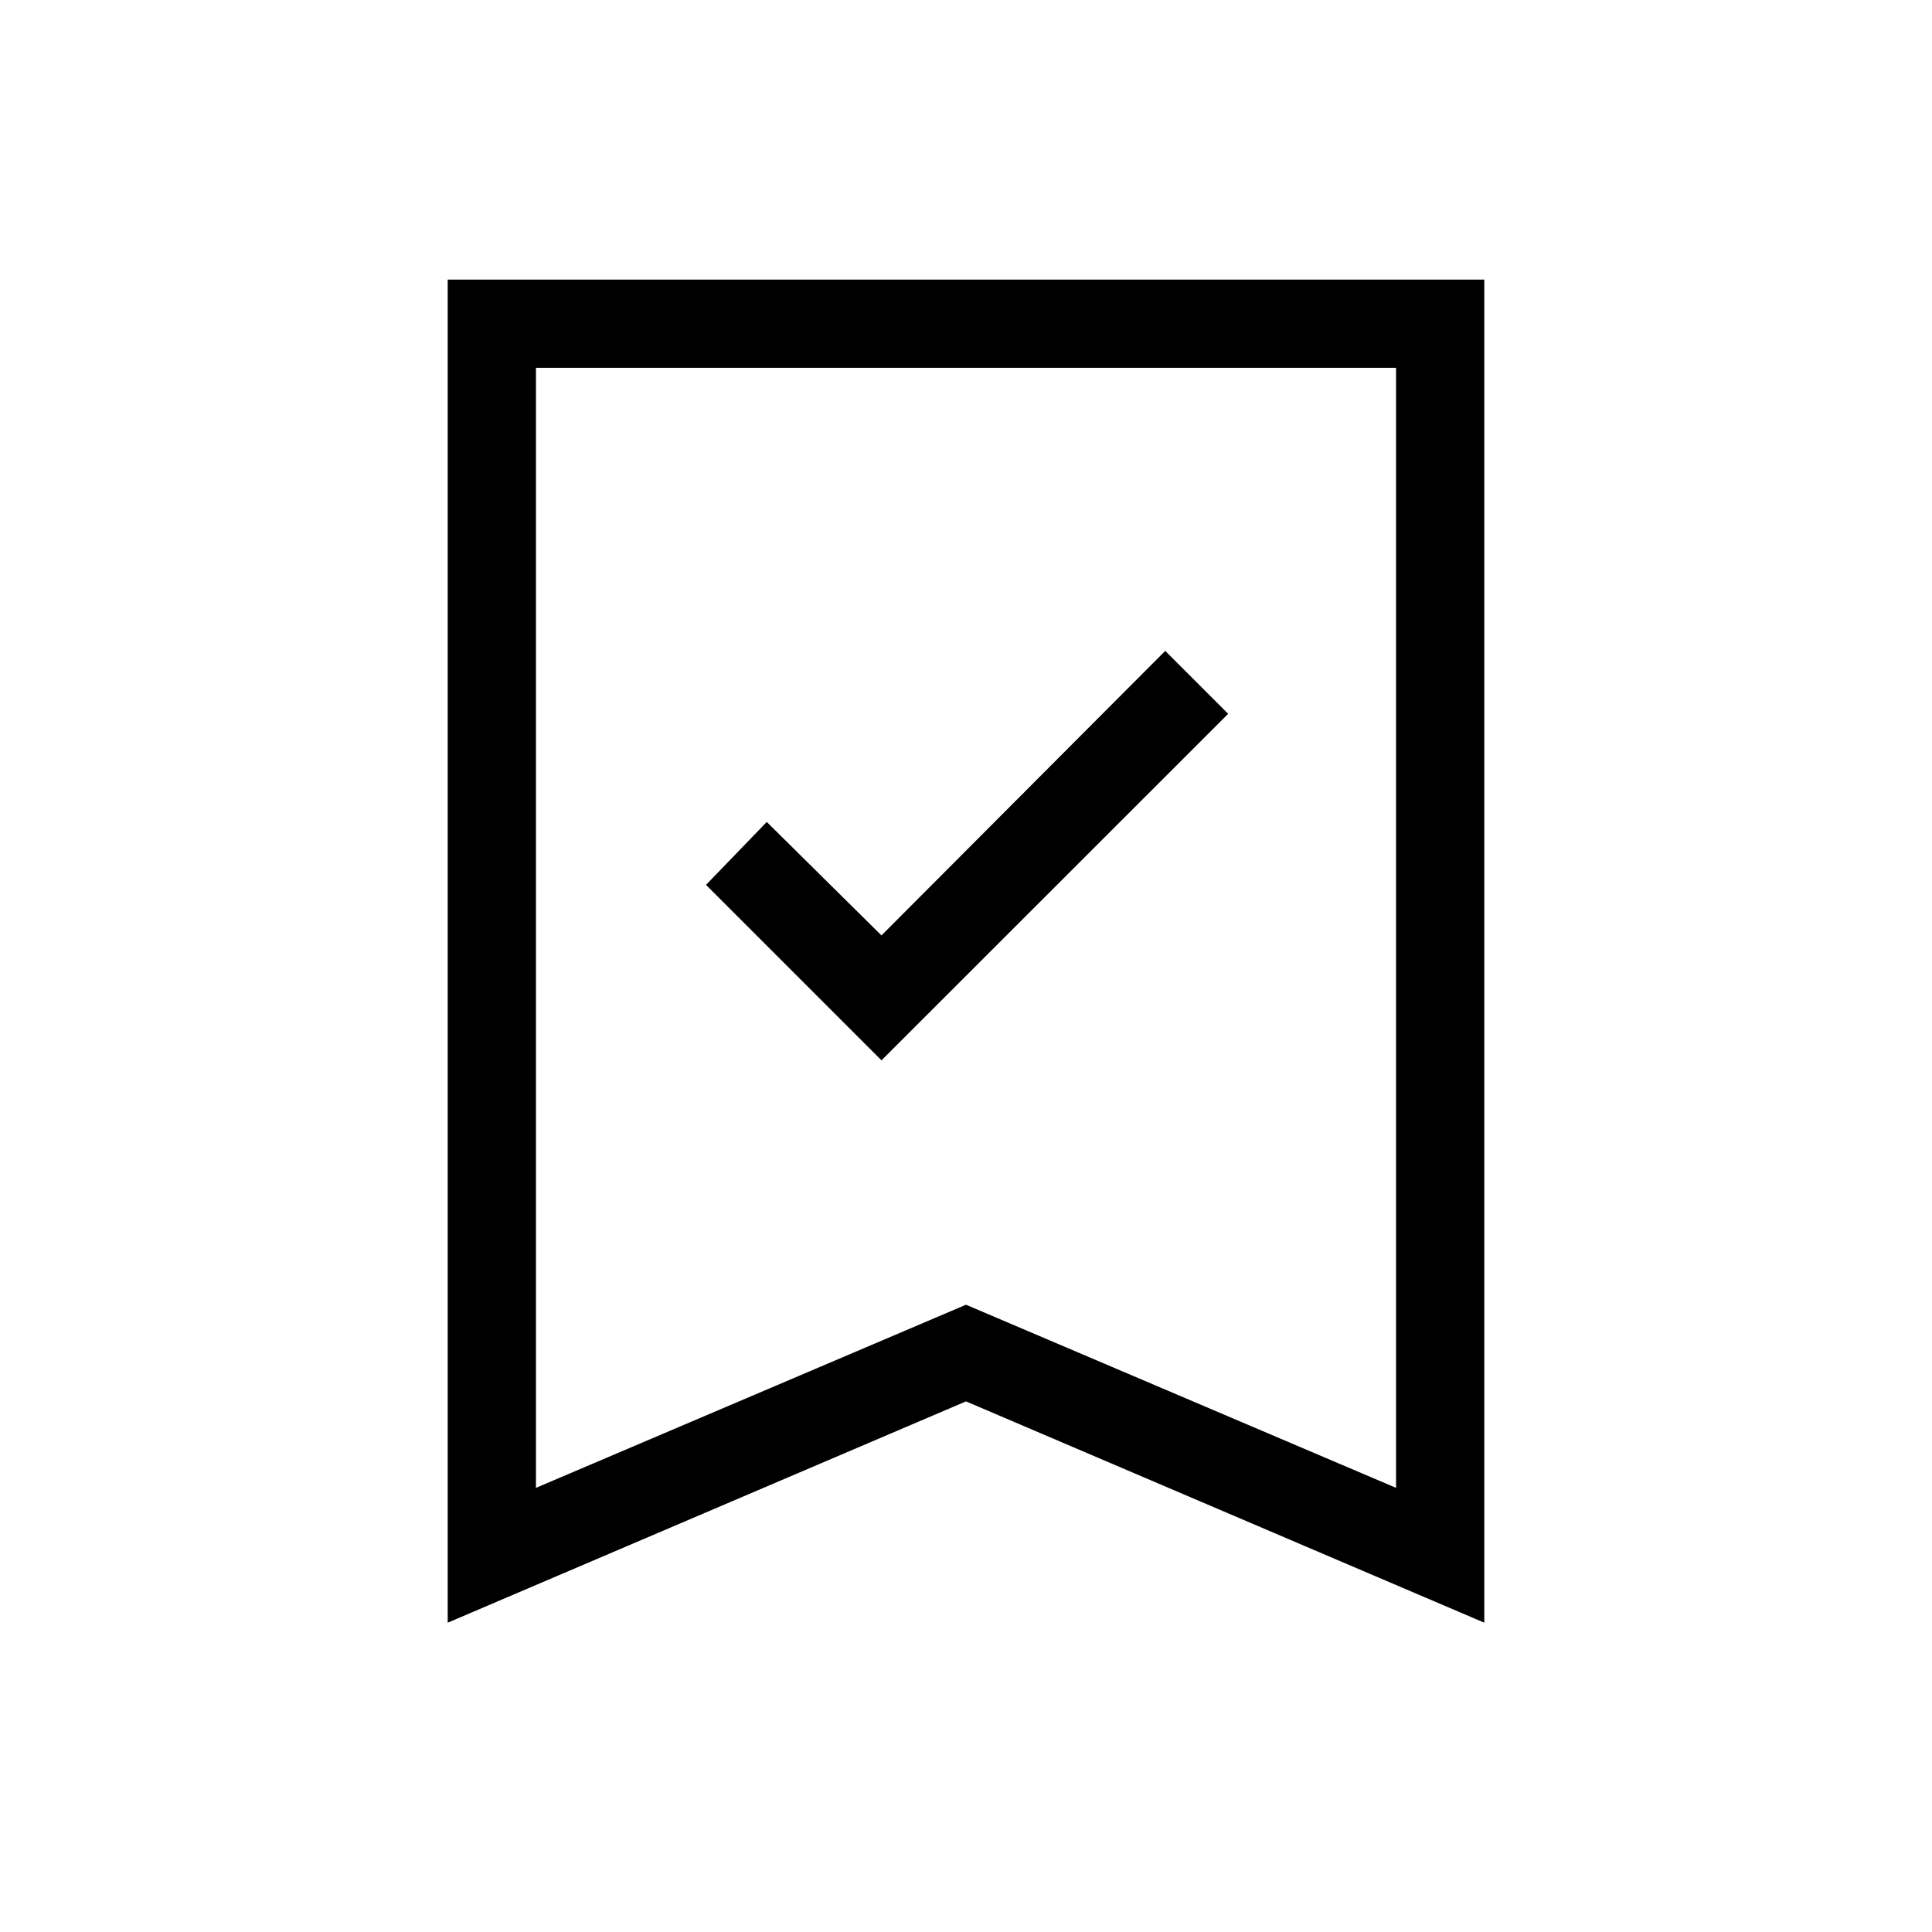 <svg xmlns="http://www.w3.org/2000/svg" height="48" viewBox="0 -960 960 960" width="48"><path d="m438-433.12 172.27-172.19L579-636.58 438-495.19l-57-56.39-30.19 31.27L438-433.12ZM222.46-153.69v-667.39h515.08v667.39L480-263.66 222.46-153.69Zm43.85-67 213.69-91 213.69 91v-556.54H266.31v556.54Zm0-556.54h427.38-427.38Z"/></svg>